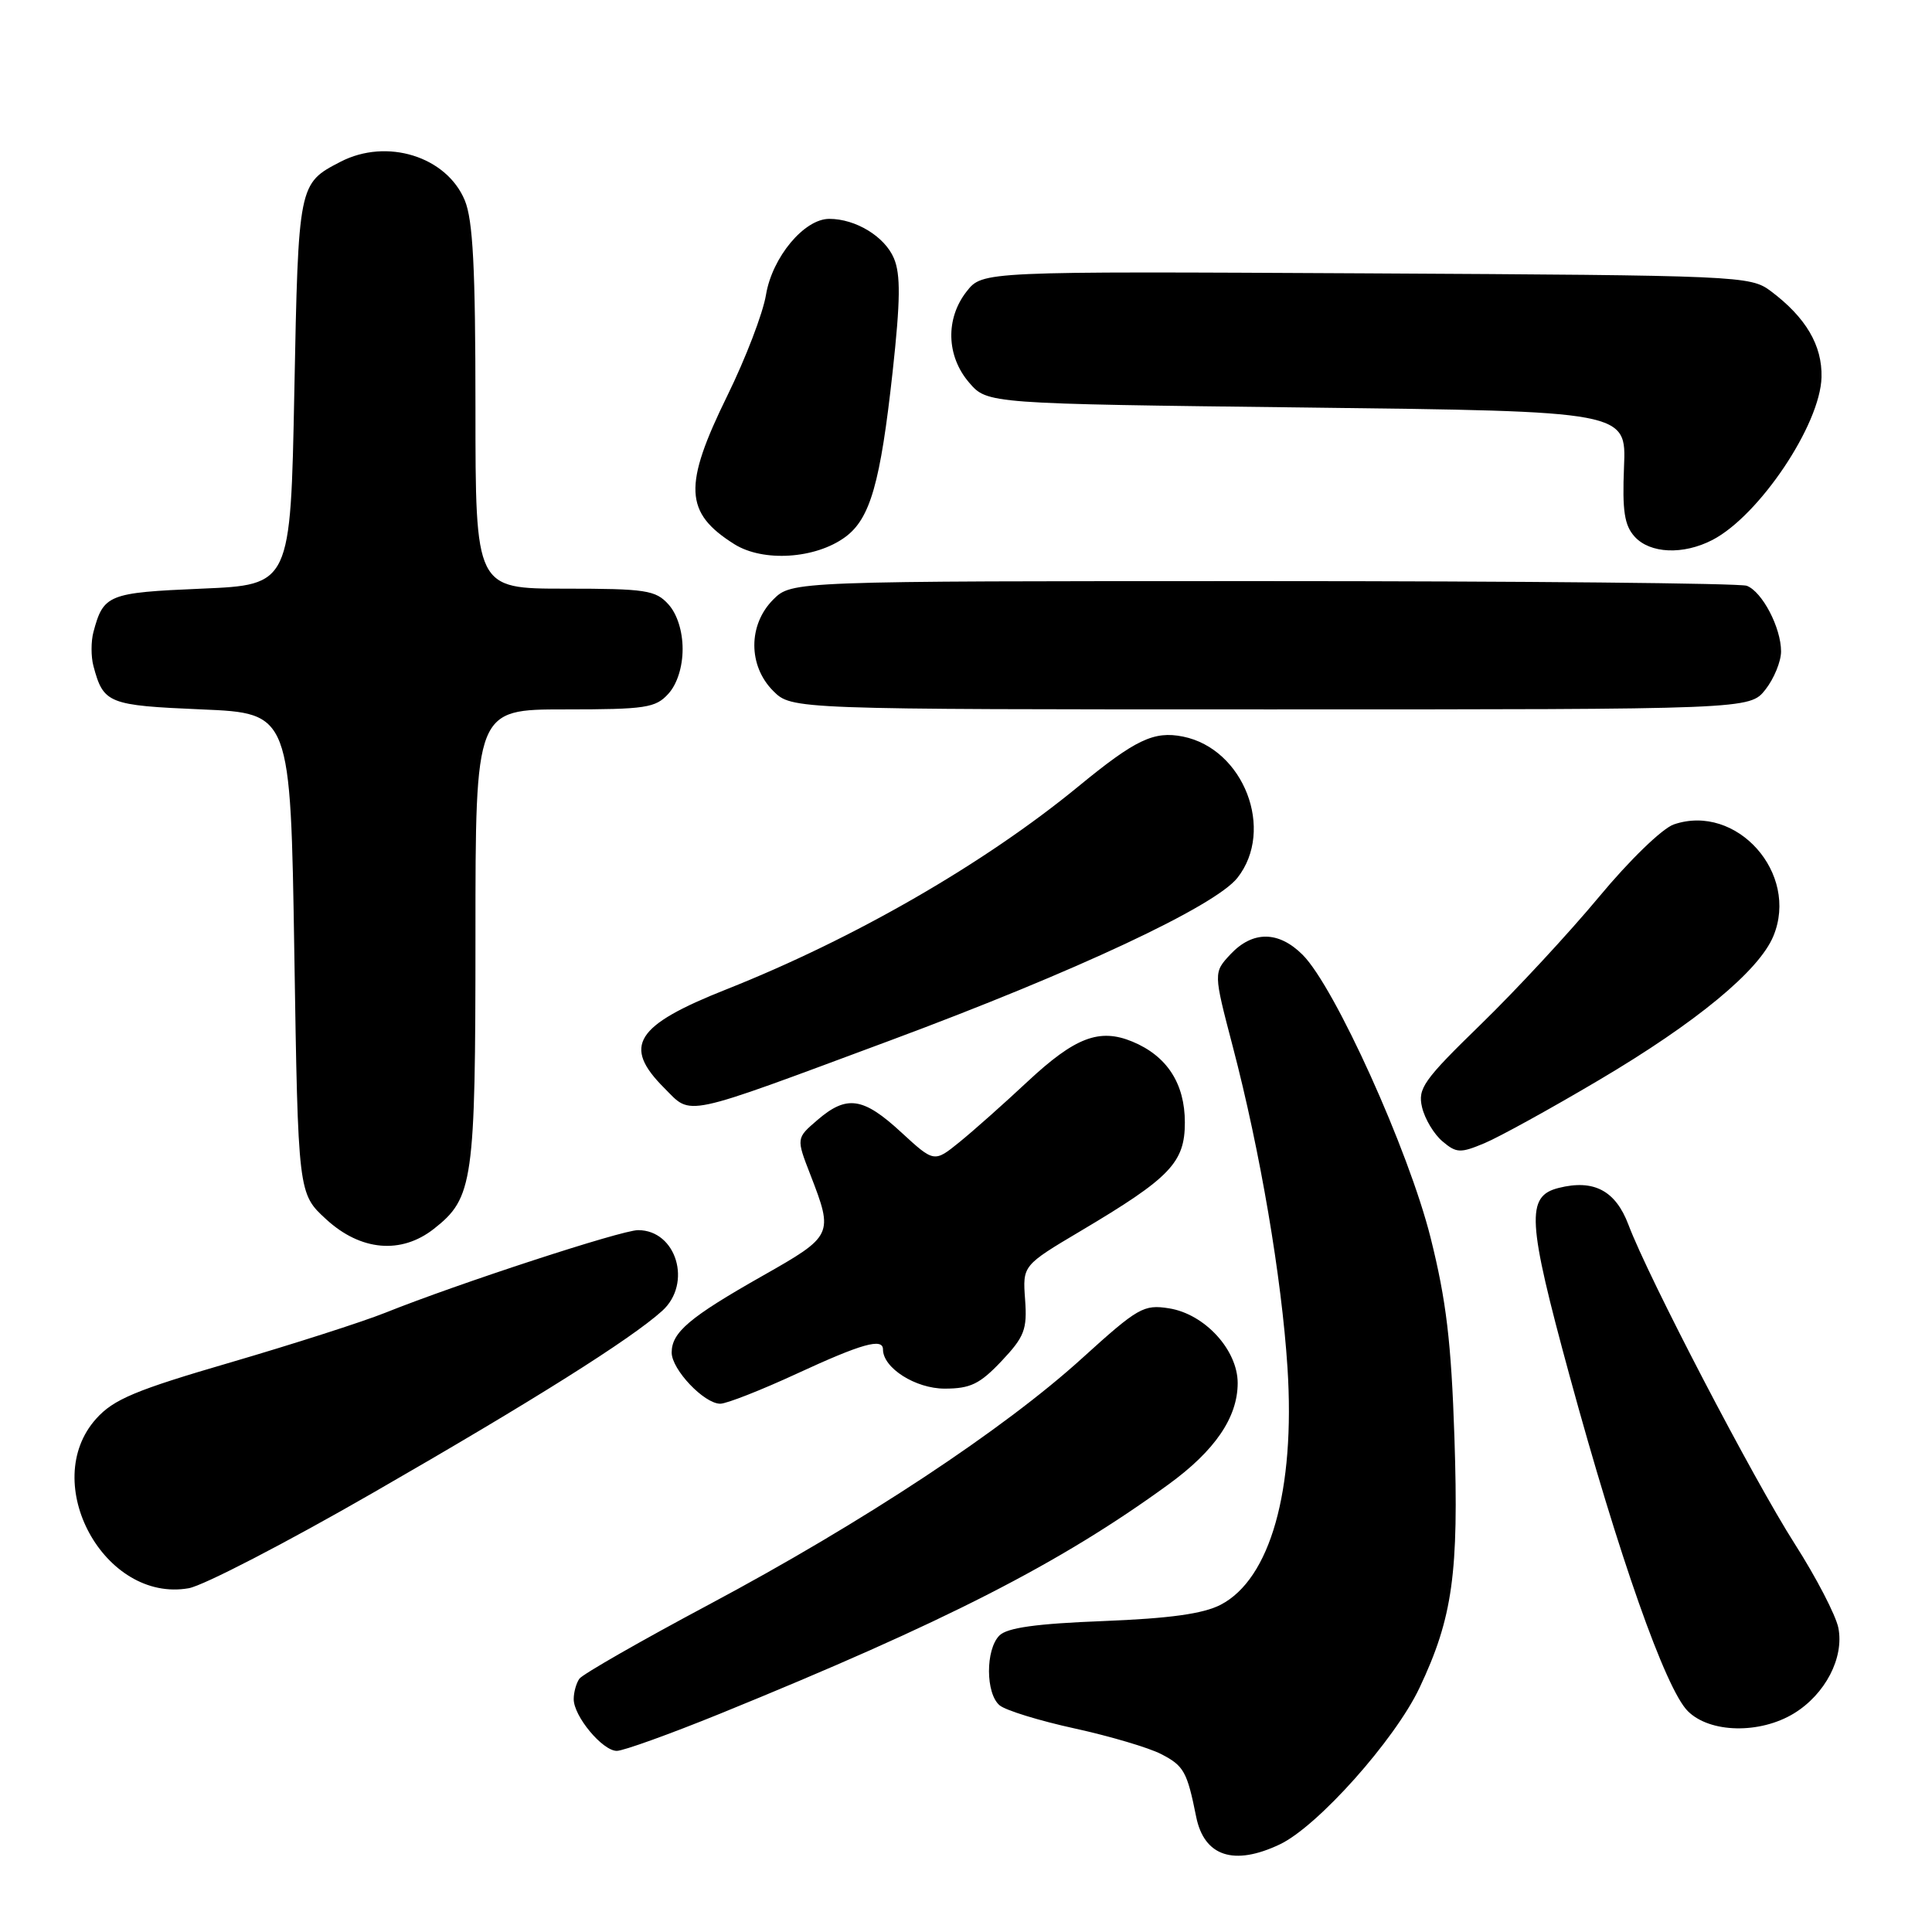 <?xml version="1.0" encoding="UTF-8" standalone="no"?>
<!DOCTYPE svg PUBLIC "-//W3C//DTD SVG 1.1//EN" "http://www.w3.org/Graphics/SVG/1.1/DTD/svg11.dtd" >
<svg xmlns="http://www.w3.org/2000/svg" xmlns:xlink="http://www.w3.org/1999/xlink" version="1.1" viewBox="0 0 256 256">
 <g >
 <path fill="currentColor"
d=" M 169.58 244.39 C 174.59 242.02 184.83 230.54 188.09 223.65 C 192.49 214.35 193.31 208.45 192.72 190.50 C 192.30 177.83 191.64 172.31 189.56 164.00 C 186.67 152.45 176.87 130.78 172.61 126.52 C 169.43 123.34 166.00 123.31 163.06 126.43 C 160.78 128.87 160.78 128.87 163.35 138.68 C 166.98 152.53 169.83 169.27 170.60 181.25 C 171.64 197.47 168.32 209.23 161.74 212.64 C 159.42 213.84 155.01 214.45 146.18 214.80 C 137.34 215.14 133.46 215.68 132.43 216.71 C 130.57 218.57 130.59 224.41 132.46 225.97 C 133.27 226.64 137.74 228.01 142.40 229.03 C 147.06 230.05 152.23 231.58 153.87 232.43 C 156.87 233.98 157.30 234.75 158.50 240.74 C 159.56 245.98 163.50 247.28 169.58 244.39 Z  M 95.40 227.08 C 125.29 214.91 140.46 207.16 154.81 196.71 C 160.99 192.22 163.99 187.82 164.00 183.27 C 164.00 178.87 159.63 174.11 154.90 173.36 C 151.54 172.83 150.80 173.25 143.40 179.96 C 132.99 189.42 114.36 201.72 94.00 212.58 C 84.92 217.42 77.17 221.86 76.77 222.44 C 76.36 223.02 76.02 224.23 76.02 225.12 C 75.99 227.38 79.83 232.00 81.73 232.00 C 82.59 232.00 88.75 229.78 95.40 227.08 Z  M 237.70 227.04 C 241.86 224.50 244.38 219.65 243.59 215.69 C 243.25 214.02 240.66 209.02 237.82 204.58 C 232.32 195.97 218.41 169.29 215.78 162.29 C 214.07 157.76 211.19 156.23 206.52 157.41 C 202.18 158.50 202.37 161.73 207.97 182.27 C 214.51 206.25 220.69 223.78 223.64 226.73 C 226.56 229.65 233.18 229.79 237.70 227.04 Z  M 49.50 197.76 C 70.64 185.60 83.59 177.45 87.75 173.69 C 91.75 170.07 89.64 163.00 84.55 163.00 C 82.36 163.00 60.75 170.06 51.04 173.95 C 48.04 175.15 38.81 178.11 30.54 180.53 C 17.95 184.20 15.05 185.42 12.75 187.98 C 5.13 196.45 13.83 212.41 25.00 210.45 C 26.93 210.12 37.95 204.41 49.50 197.76 Z  M 105.62 182.00 C 114.21 178.03 117.00 177.25 117.00 178.81 C 117.00 181.26 121.31 184.00 125.17 184.00 C 128.59 184.00 129.83 183.39 132.71 180.35 C 135.75 177.12 136.12 176.17 135.83 172.19 C 135.50 167.68 135.50 167.68 143.23 163.09 C 155.07 156.06 157.00 154.05 157.00 148.73 C 157.00 143.57 154.63 139.92 150.05 138.02 C 145.67 136.21 142.45 137.44 136.12 143.35 C 133.03 146.24 128.99 149.83 127.14 151.33 C 123.78 154.05 123.78 154.05 119.41 150.03 C 114.37 145.38 112.20 145.06 108.31 148.41 C 105.50 150.82 105.50 150.82 107.38 155.66 C 110.46 163.62 110.40 163.75 101.00 169.08 C 91.37 174.54 89.00 176.54 89.00 179.22 C 89.00 181.47 93.30 186.00 95.44 186.00 C 96.28 186.00 100.86 184.20 105.62 182.00 Z  M 57.49 162.83 C 62.71 158.73 63.00 156.66 63.00 124.03 C 63.00 94.00 63.00 94.00 74.85 94.00 C 85.57 94.00 86.87 93.80 88.57 91.92 C 89.73 90.64 90.45 88.36 90.45 86.00 C 90.45 83.64 89.73 81.36 88.57 80.08 C 86.87 78.20 85.57 78.00 74.85 78.00 C 63.00 78.00 63.00 78.00 63.00 53.97 C 63.00 35.46 62.67 29.15 61.58 26.53 C 59.15 20.72 51.25 18.27 45.13 21.43 C 39.54 24.32 39.54 24.34 39.00 51.90 C 38.50 77.50 38.50 77.50 26.71 78.00 C 14.32 78.53 13.71 78.77 12.38 83.75 C 12.05 84.99 12.05 87.01 12.38 88.25 C 13.71 93.23 14.32 93.47 26.71 94.00 C 38.50 94.50 38.50 94.50 39.00 126.33 C 39.50 158.16 39.50 158.16 43.24 161.58 C 47.80 165.76 53.16 166.23 57.49 162.83 Z  M 211.90 143.10 C 224.80 135.47 233.08 128.63 234.98 124.04 C 238.43 115.73 230.11 106.40 221.79 109.24 C 220.26 109.77 215.92 113.97 211.88 118.84 C 207.92 123.60 200.88 131.20 196.23 135.72 C 188.62 143.12 187.84 144.23 188.43 146.72 C 188.79 148.25 190.00 150.28 191.13 151.23 C 192.98 152.80 193.50 152.82 196.70 151.48 C 198.64 150.67 205.48 146.90 211.90 143.10 Z  M 118.00 137.85 C 142.56 128.72 161.01 120.08 163.97 116.31 C 168.96 109.97 164.81 99.22 156.75 97.60 C 152.90 96.83 150.46 97.99 142.91 104.19 C 130.43 114.44 113.20 124.37 96.26 131.09 C 84.14 135.89 82.44 138.60 88.03 144.18 C 91.72 147.88 90.07 148.23 118.00 137.85 Z  M 233.93 91.37 C 235.07 89.92 236.00 87.64 236.00 86.32 C 236.00 83.17 233.51 78.41 231.46 77.62 C 230.56 77.28 201.73 77.00 167.37 77.00 C 104.91 77.00 104.91 77.00 102.45 79.45 C 99.12 82.79 99.12 88.21 102.45 91.55 C 104.91 94.00 104.91 94.00 168.38 94.00 C 231.85 94.00 231.85 94.00 233.93 91.37 Z  M 112.00 71.16 C 115.31 68.73 116.66 64.00 118.28 49.25 C 119.31 39.81 119.35 36.36 118.45 34.23 C 117.24 31.35 113.39 29.00 109.88 29.00 C 106.56 29.00 102.33 34.08 101.50 39.05 C 101.10 41.50 98.79 47.51 96.38 52.42 C 90.51 64.38 90.67 67.94 97.31 72.11 C 101.13 74.50 108.05 74.06 112.00 71.16 Z  M 226.90 71.55 C 233.10 68.34 241.20 56.27 241.36 49.99 C 241.47 45.76 239.28 42.05 234.62 38.56 C 231.92 36.55 230.58 36.49 181.02 36.22 C 130.19 35.95 130.19 35.95 128.09 38.61 C 125.26 42.21 125.39 47.18 128.41 50.69 C 130.82 53.50 130.82 53.50 173.16 54.00 C 215.50 54.50 215.50 54.50 215.19 61.86 C 214.95 67.70 215.24 69.61 216.60 71.11 C 218.64 73.36 223.03 73.55 226.90 71.55 Z "/>
</g>
</svg>